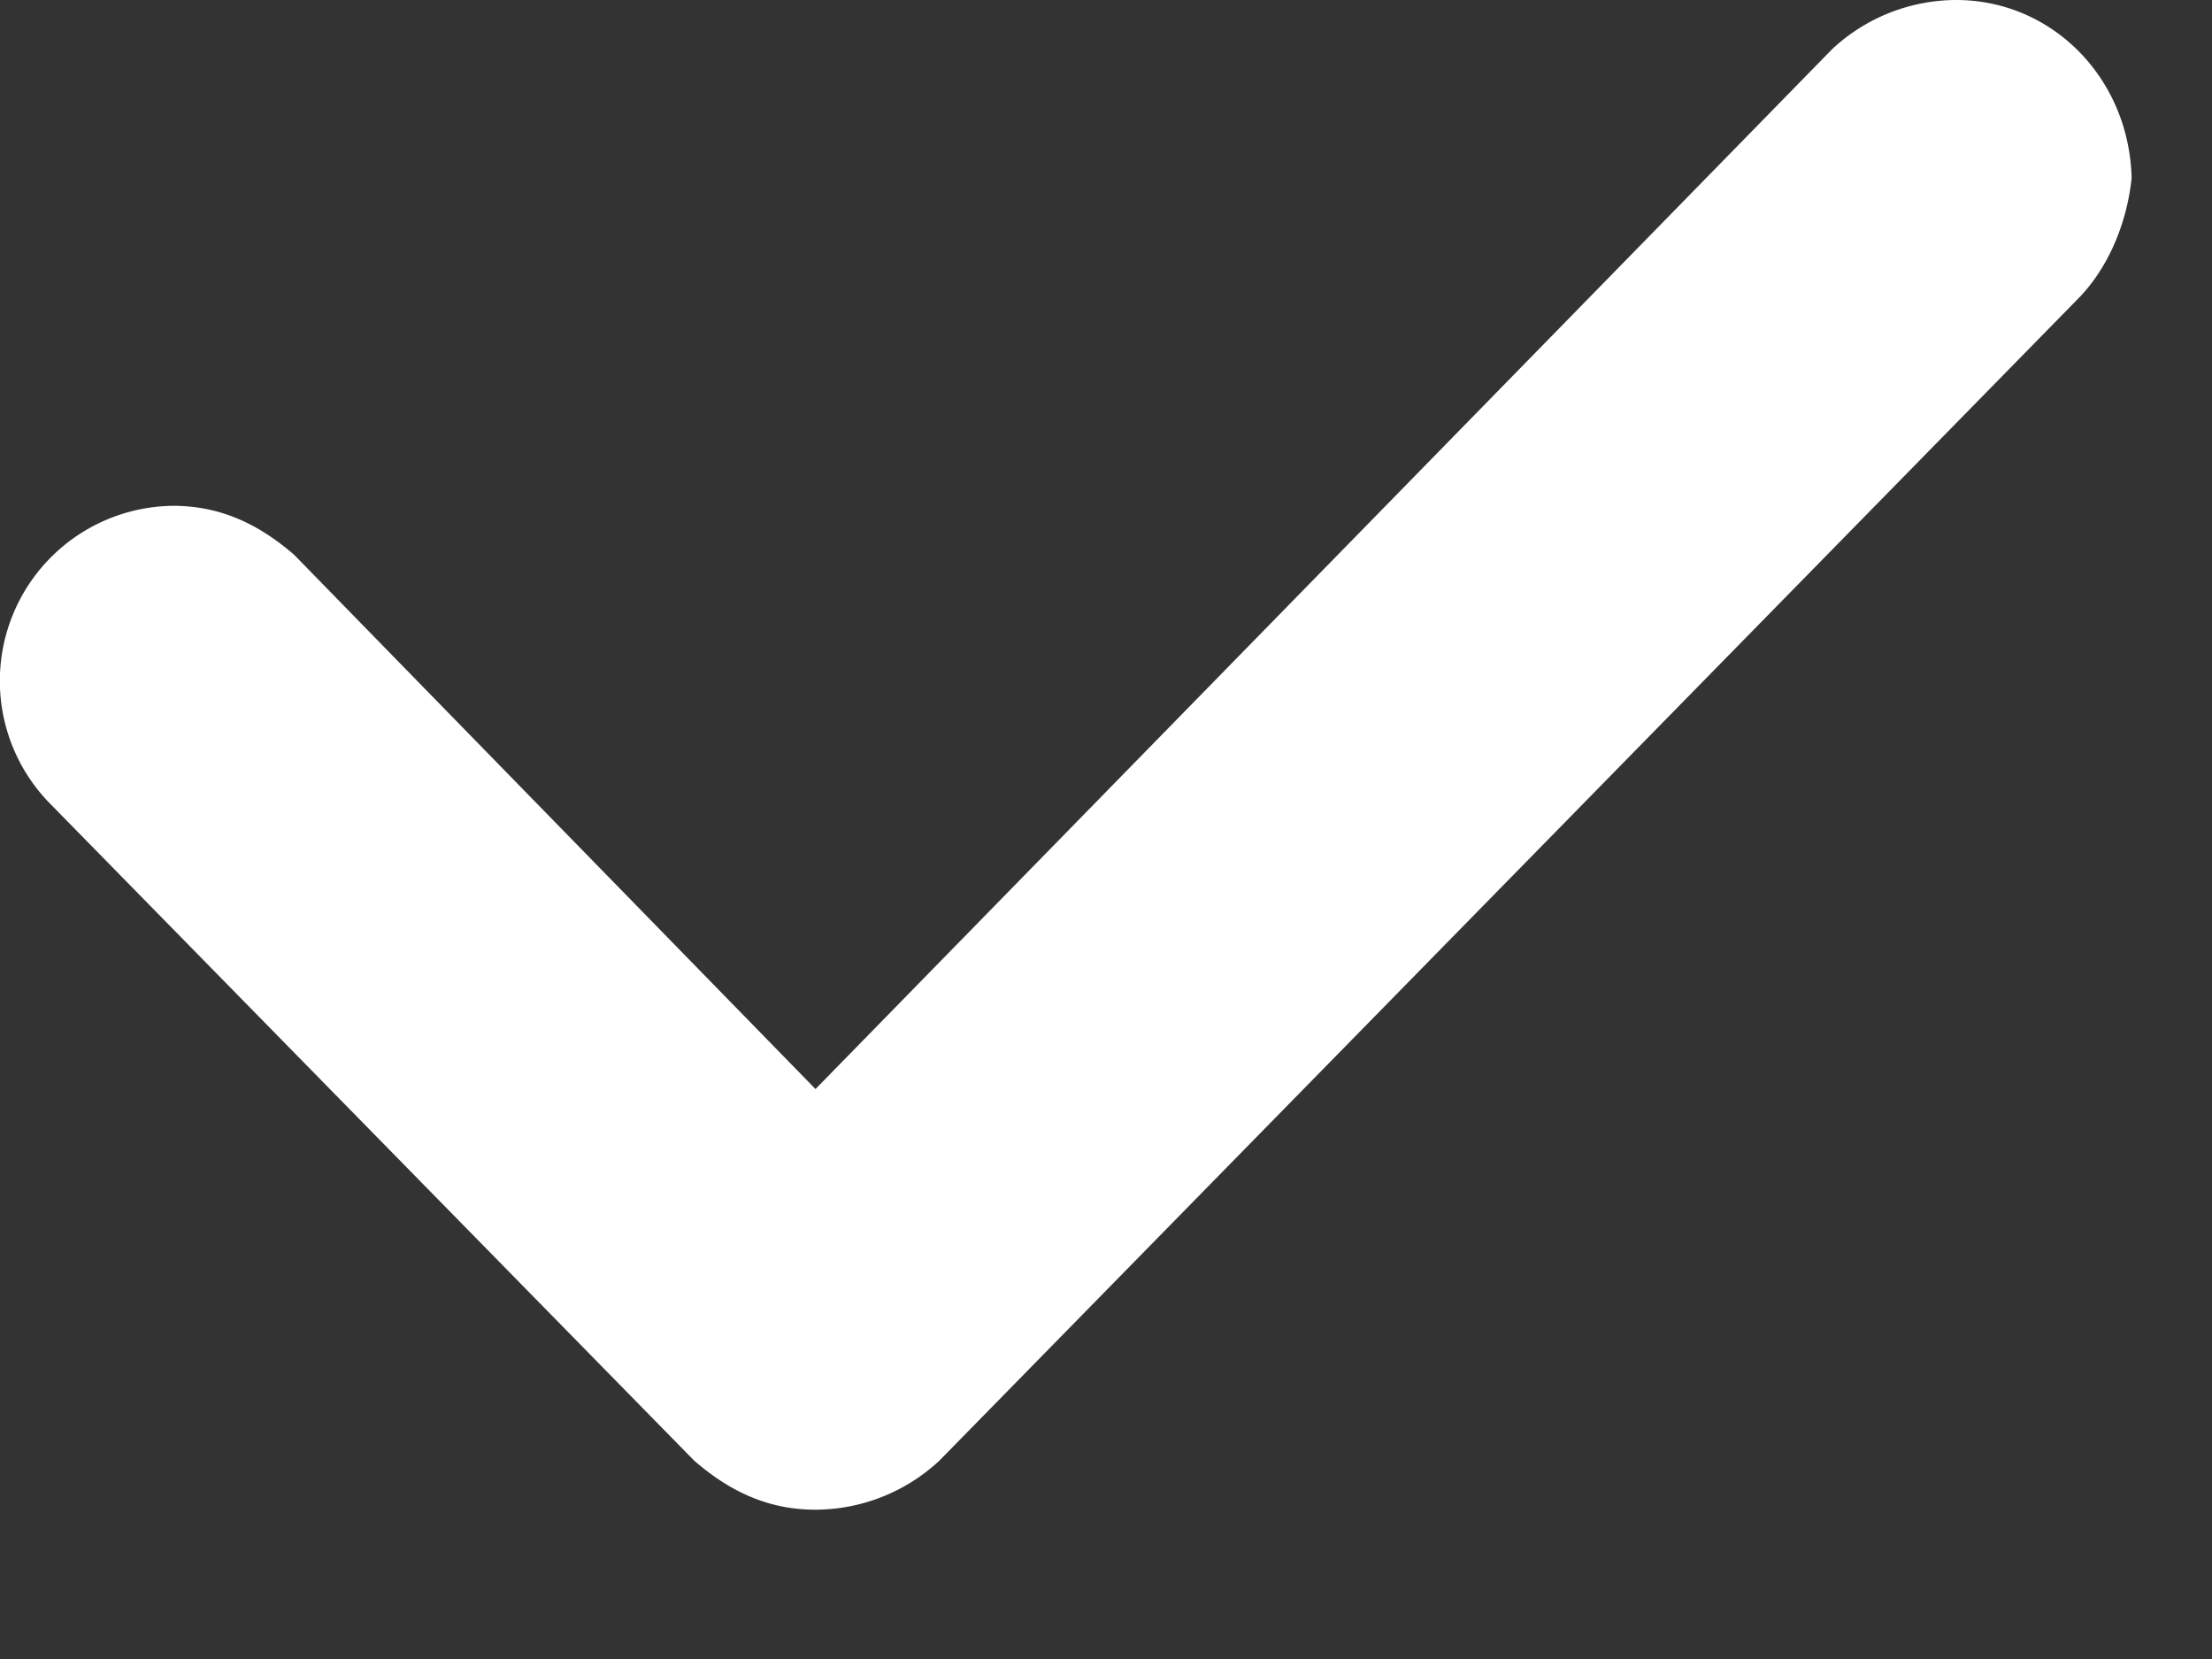 <svg width="12" height="9" fill="none" xmlns="http://www.w3.org/2000/svg"><rect width="100%" height="100%" fill="#333333" stroke="none"/><path d="M10.612 0a.99.99 0 00-.672.266L4.424 5.908 1.596 3.01c-.21-.182-.42-.266-.658-.266a.95.95 0 00-.672 1.61l3.5 3.57c.21.182.42.266.658.266a.99.99 0 00.672-.266l6.174-6.3c.154-.154.266-.392.294-.658C11.55.42 11.13 0 10.612 0z" fill="#fff"/></svg>